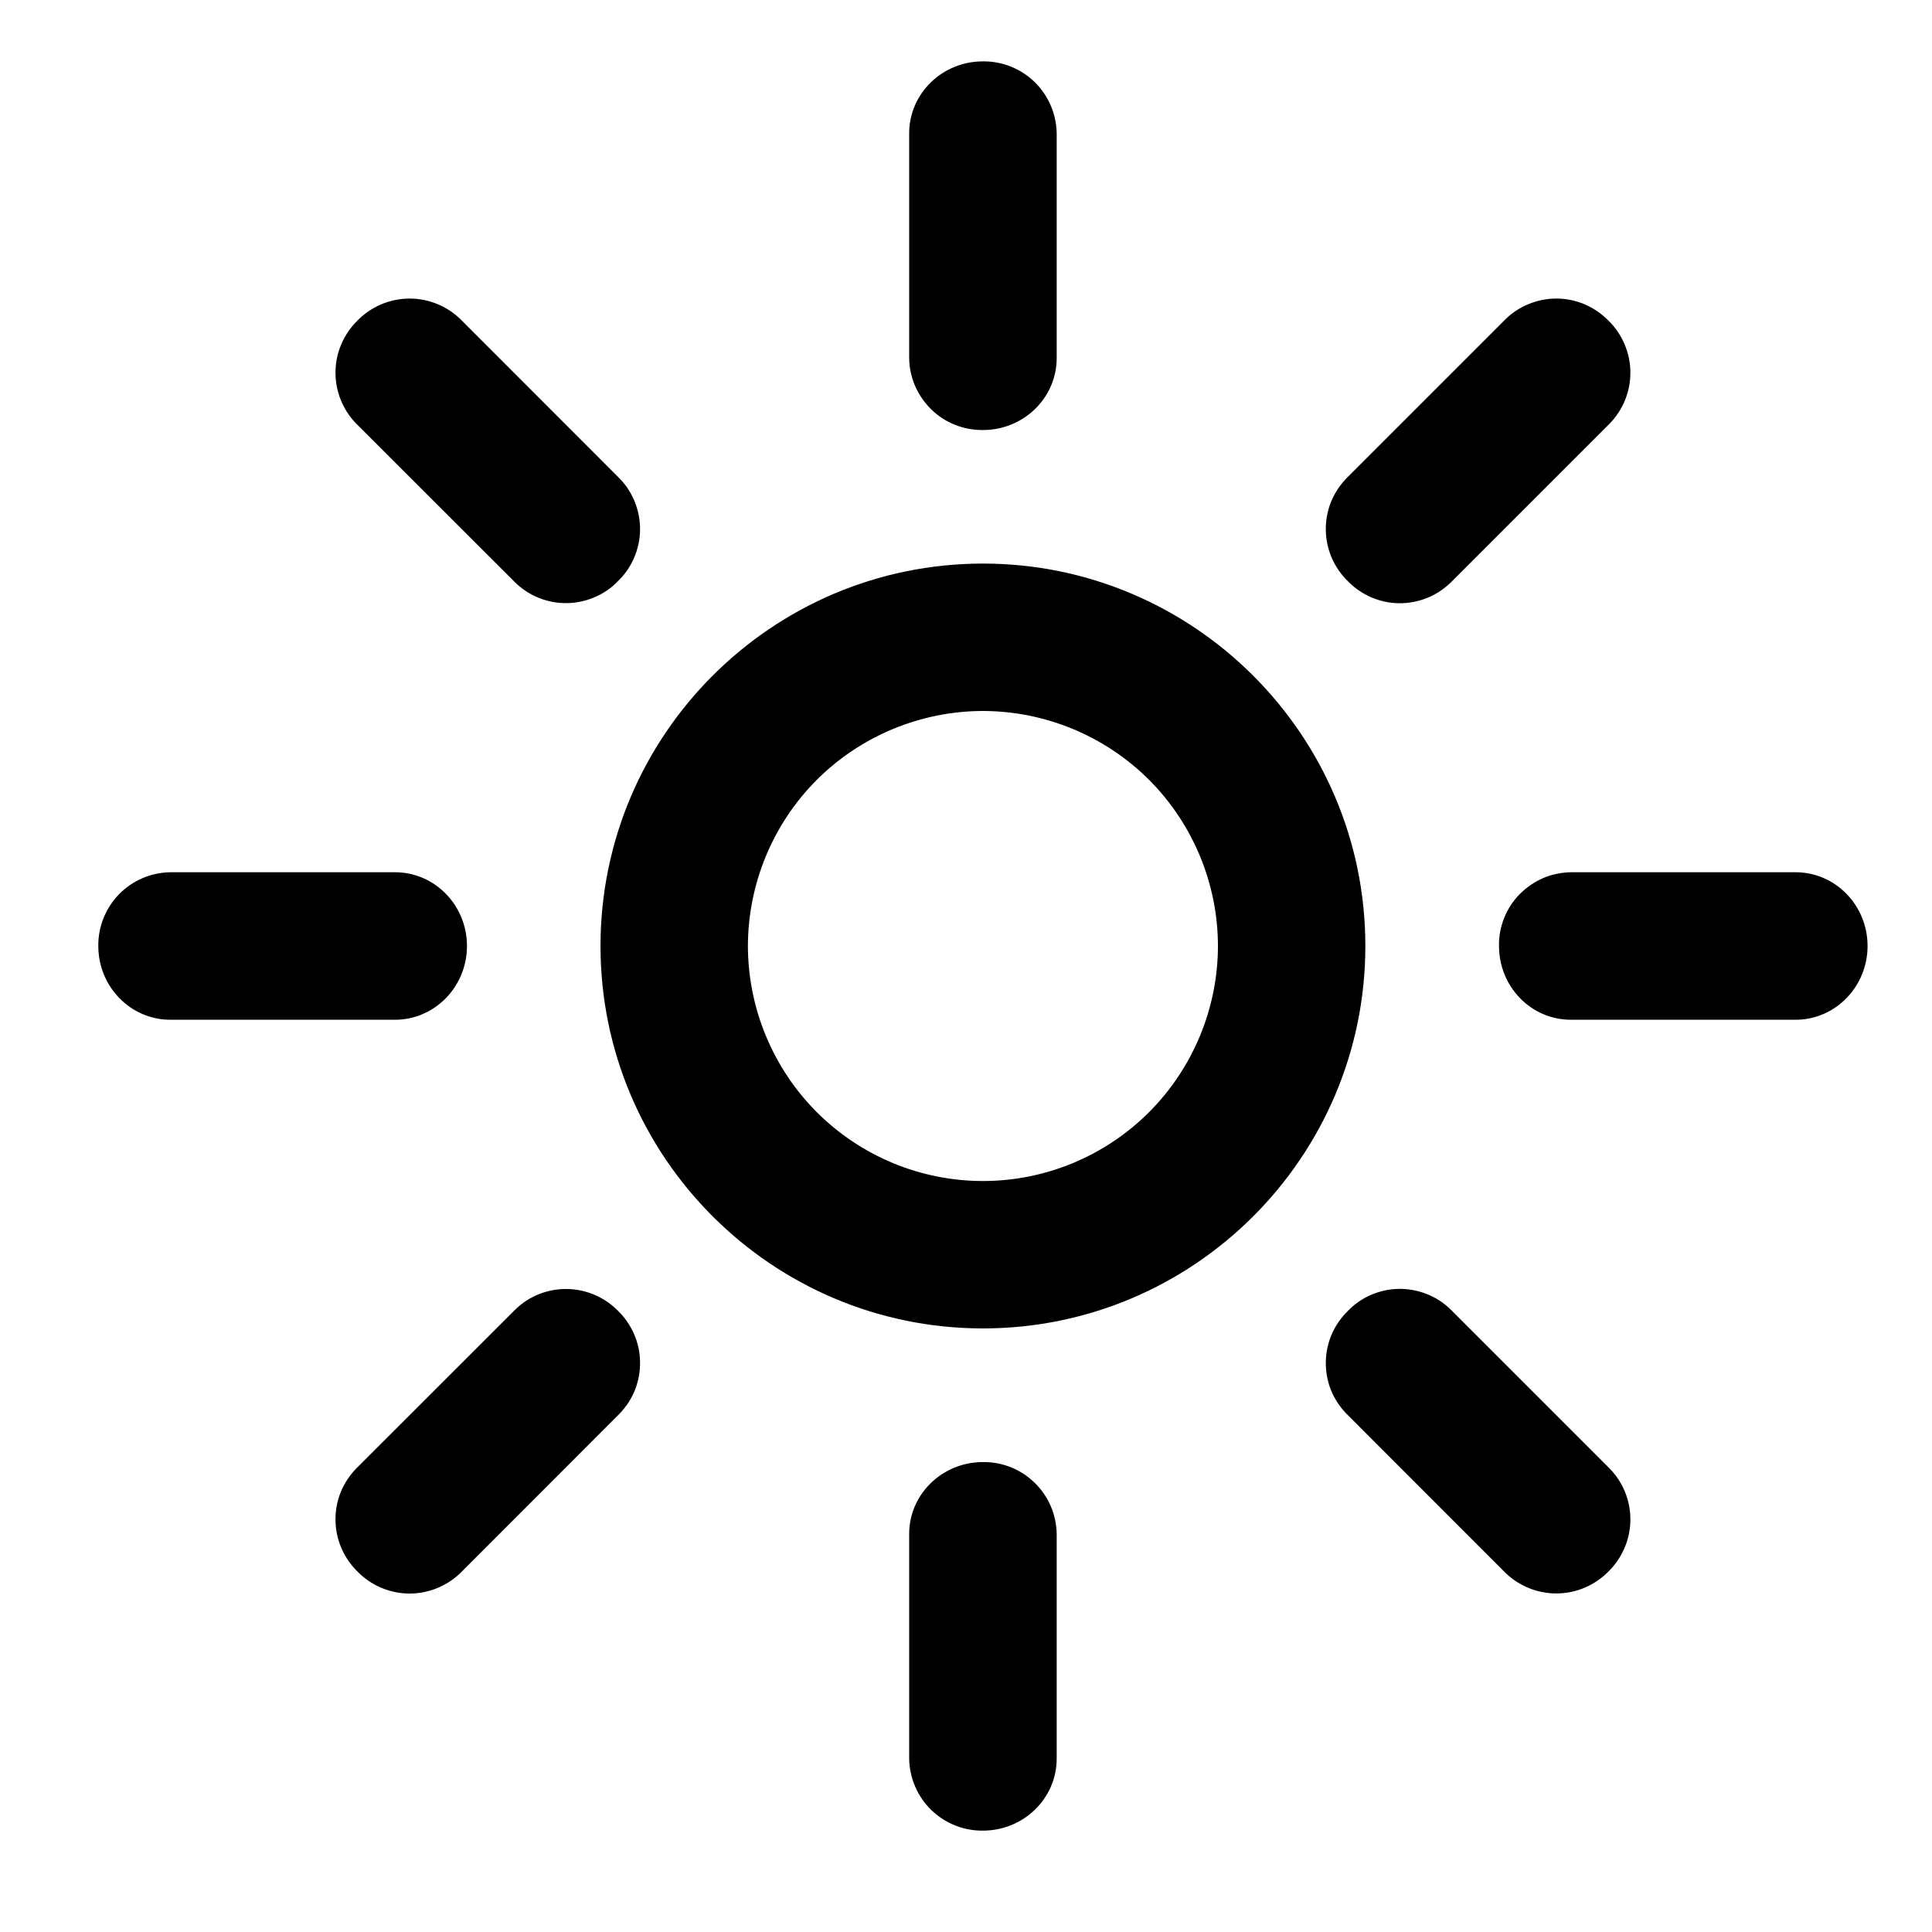 <svg width="17" height="17" viewBox="0 0 17 17" fill="none" xmlns="http://www.w3.org/2000/svg">
<g clip-path="url(#clip0_173_4475)">
<path d="M8.649 4.959C6.793 4.959 5.284 6.468 5.284 8.324C5.284 10.18 6.793 11.689 8.649 11.689C10.505 11.689 12.014 10.18 12.014 8.324C12.014 6.468 10.504 4.959 8.649 4.959ZM8.649 10.392C8.101 10.392 7.575 10.174 7.187 9.786C6.8 9.398 6.582 8.872 6.581 8.324C6.582 7.776 6.8 7.25 7.187 6.862C7.575 6.475 8.101 6.257 8.649 6.256C9.197 6.257 9.723 6.475 10.111 6.862C10.498 7.25 10.716 7.776 10.717 8.324C10.716 8.872 10.498 9.398 10.111 9.786C9.723 10.174 9.197 10.392 8.649 10.392ZM9.298 13.497C9.295 13.327 9.226 13.165 9.104 13.047C8.983 12.928 8.819 12.863 8.649 12.865C8.291 12.865 8 13.148 8 13.497V15.475C8.003 15.645 8.072 15.807 8.194 15.926C8.315 16.044 8.479 16.11 8.649 16.108C9.007 16.108 9.298 15.824 9.298 15.475V13.497ZM9.298 1.173C9.295 1.003 9.226 0.841 9.104 0.722C8.983 0.604 8.819 0.538 8.649 0.54C8.29 0.54 8 0.824 8 1.173V3.152C8.001 3.236 8.019 3.319 8.052 3.396C8.086 3.473 8.134 3.543 8.194 3.602C8.254 3.661 8.325 3.707 8.403 3.738C8.481 3.769 8.565 3.785 8.649 3.784C9.007 3.784 9.298 3.501 9.298 3.151V1.173ZM3.476 8.973C3.825 8.973 4.109 8.682 4.109 8.324C4.109 7.965 3.825 7.675 3.476 7.675H1.498C1.328 7.678 1.166 7.747 1.047 7.869C0.929 7.991 0.863 8.154 0.865 8.324C0.865 8.682 1.149 8.973 1.498 8.973H3.476ZM15.8 8.973C16.149 8.973 16.433 8.682 16.433 8.324C16.433 7.965 16.149 7.675 15.8 7.675H13.821C13.737 7.677 13.654 7.694 13.577 7.727C13.5 7.761 13.43 7.809 13.371 7.869C13.312 7.929 13.266 8 13.235 8.078C13.204 8.157 13.188 8.24 13.19 8.324C13.19 8.682 13.472 8.973 13.822 8.973H15.8ZM4.533 5.125C4.593 5.184 4.664 5.23 4.742 5.261C4.82 5.293 4.904 5.308 4.988 5.307C5.072 5.306 5.155 5.288 5.232 5.255C5.31 5.222 5.38 5.174 5.438 5.113C5.498 5.055 5.547 4.985 5.58 4.907C5.613 4.83 5.631 4.747 5.632 4.663C5.633 4.579 5.617 4.495 5.586 4.417C5.555 4.339 5.509 4.268 5.45 4.208L4.051 2.808C3.929 2.69 3.765 2.625 3.595 2.627C3.426 2.63 3.264 2.699 3.145 2.821C3.024 2.94 2.954 3.102 2.952 3.271C2.95 3.441 3.015 3.605 3.134 3.727L4.533 5.125ZM13.247 13.84C13.369 13.958 13.533 14.023 13.702 14.021C13.872 14.019 14.034 13.949 14.153 13.828C14.274 13.709 14.344 13.547 14.346 13.377C14.348 13.208 14.283 13.044 14.164 12.922L12.765 11.523C12.705 11.464 12.634 11.418 12.556 11.387C12.478 11.356 12.394 11.34 12.31 11.341C12.226 11.342 12.143 11.36 12.066 11.393C11.988 11.426 11.918 11.475 11.86 11.535C11.8 11.594 11.751 11.664 11.718 11.741C11.685 11.818 11.667 11.901 11.666 11.985C11.665 12.069 11.68 12.153 11.711 12.231C11.743 12.309 11.789 12.38 11.848 12.44L13.247 13.84ZM4.533 11.524C4.654 11.405 4.818 11.34 4.988 11.342C5.158 11.344 5.32 11.414 5.439 11.535C5.499 11.594 5.547 11.664 5.58 11.741C5.614 11.818 5.631 11.901 5.632 11.985C5.633 12.069 5.618 12.153 5.587 12.231C5.556 12.309 5.509 12.38 5.451 12.44L4.051 13.841C3.929 13.959 3.765 14.024 3.595 14.022C3.426 14.019 3.264 13.95 3.145 13.828C3.085 13.769 3.037 13.699 3.004 13.622C2.971 13.545 2.953 13.462 2.952 13.377C2.951 13.293 2.966 13.21 2.997 13.132C3.029 13.054 3.075 12.983 3.134 12.922L4.533 11.524ZM13.247 2.809C13.307 2.75 13.379 2.704 13.457 2.673C13.535 2.642 13.618 2.626 13.703 2.627C13.787 2.628 13.87 2.646 13.947 2.679C14.024 2.713 14.094 2.761 14.153 2.821C14.274 2.94 14.344 3.102 14.346 3.271C14.348 3.441 14.283 3.605 14.164 3.727L12.765 5.126C12.705 5.184 12.634 5.231 12.556 5.262C12.478 5.293 12.394 5.309 12.31 5.308C12.226 5.307 12.143 5.289 12.066 5.256C11.988 5.222 11.918 5.174 11.86 5.114C11.8 5.055 11.751 4.985 11.718 4.908C11.685 4.831 11.667 4.748 11.666 4.664C11.665 4.58 11.68 4.496 11.711 4.418C11.743 4.34 11.789 4.269 11.848 4.208L13.247 2.809Z" fill="black"/>
</g>
<defs>
<clipPath id="clip0_173_4475">
<rect width="15.568" height="15.568" fill="white" transform="matrix(1 0 0 -1 0.865 16.108)"/>
</clipPath>
</defs>
</svg>
